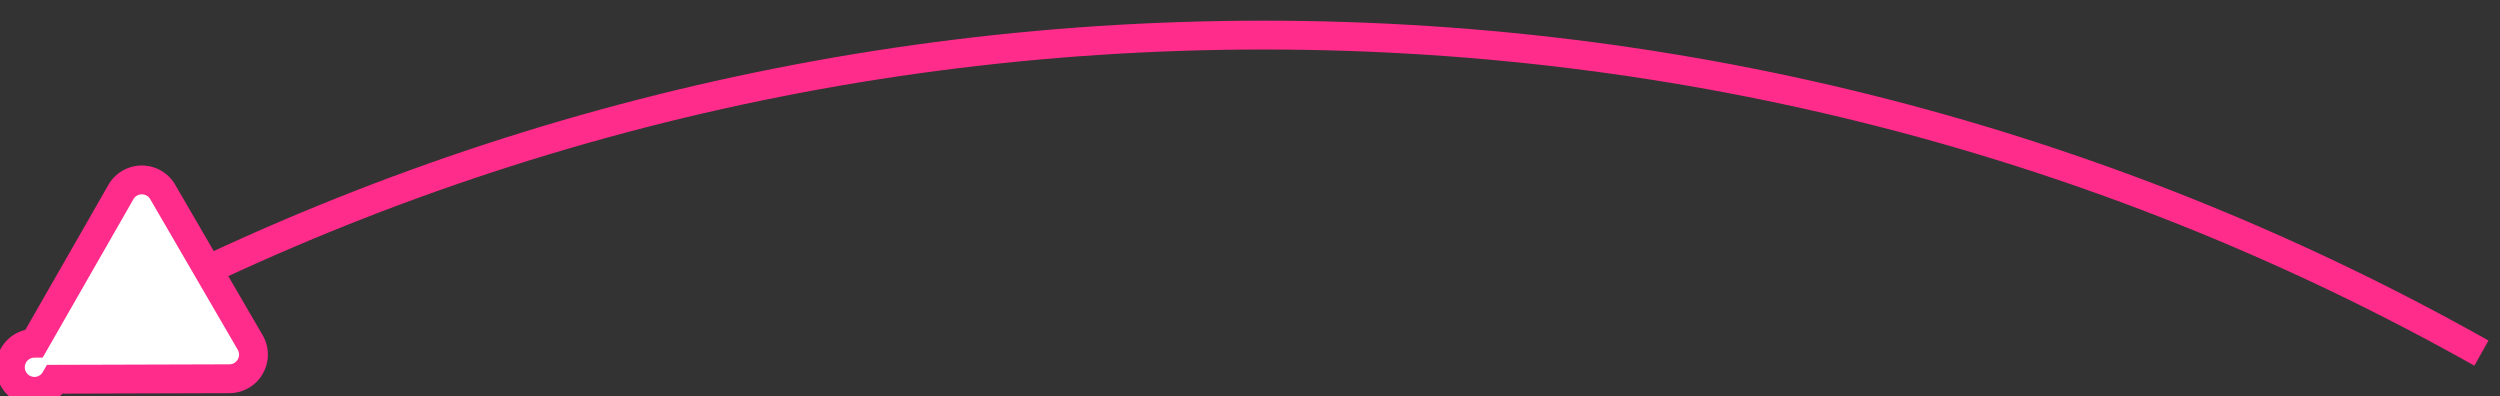 <svg width="101" height="16" xmlns="http://www.w3.org/2000/svg"><rect width="100%" height="100%" fill="#333333" stroke="none"/><g fill="none" fill-rule="evenodd"><path d="M1.672 14.372C16.257 6.124 33.107 1.418 51.055 1.418c17.872 0 34.653 4.666 49.195 12.848" stroke="#FF2C8B" stroke-width="1.165"/><path d="M4.886 7.756l-3.5 6.11a.972.972 0 1 0 .848 1.456l7.037-.021a.97.97 0 0 0 .839-.491.97.97 0 0 0-.002-.973L6.571 7.751a.975.975 0 0 0-1.685.005" fill="#FFF"/><path d="M4.886 7.756l-3.5 6.11a.972.972 0 1 0 .848 1.456l7.037-.021a.97.97 0 0 0 .839-.491.97.97 0 0 0-.002-.973L6.571 7.751a.975.975 0 0 0-1.685.005z" stroke="#FF2C8B" stroke-width="1.165"/></g></svg>